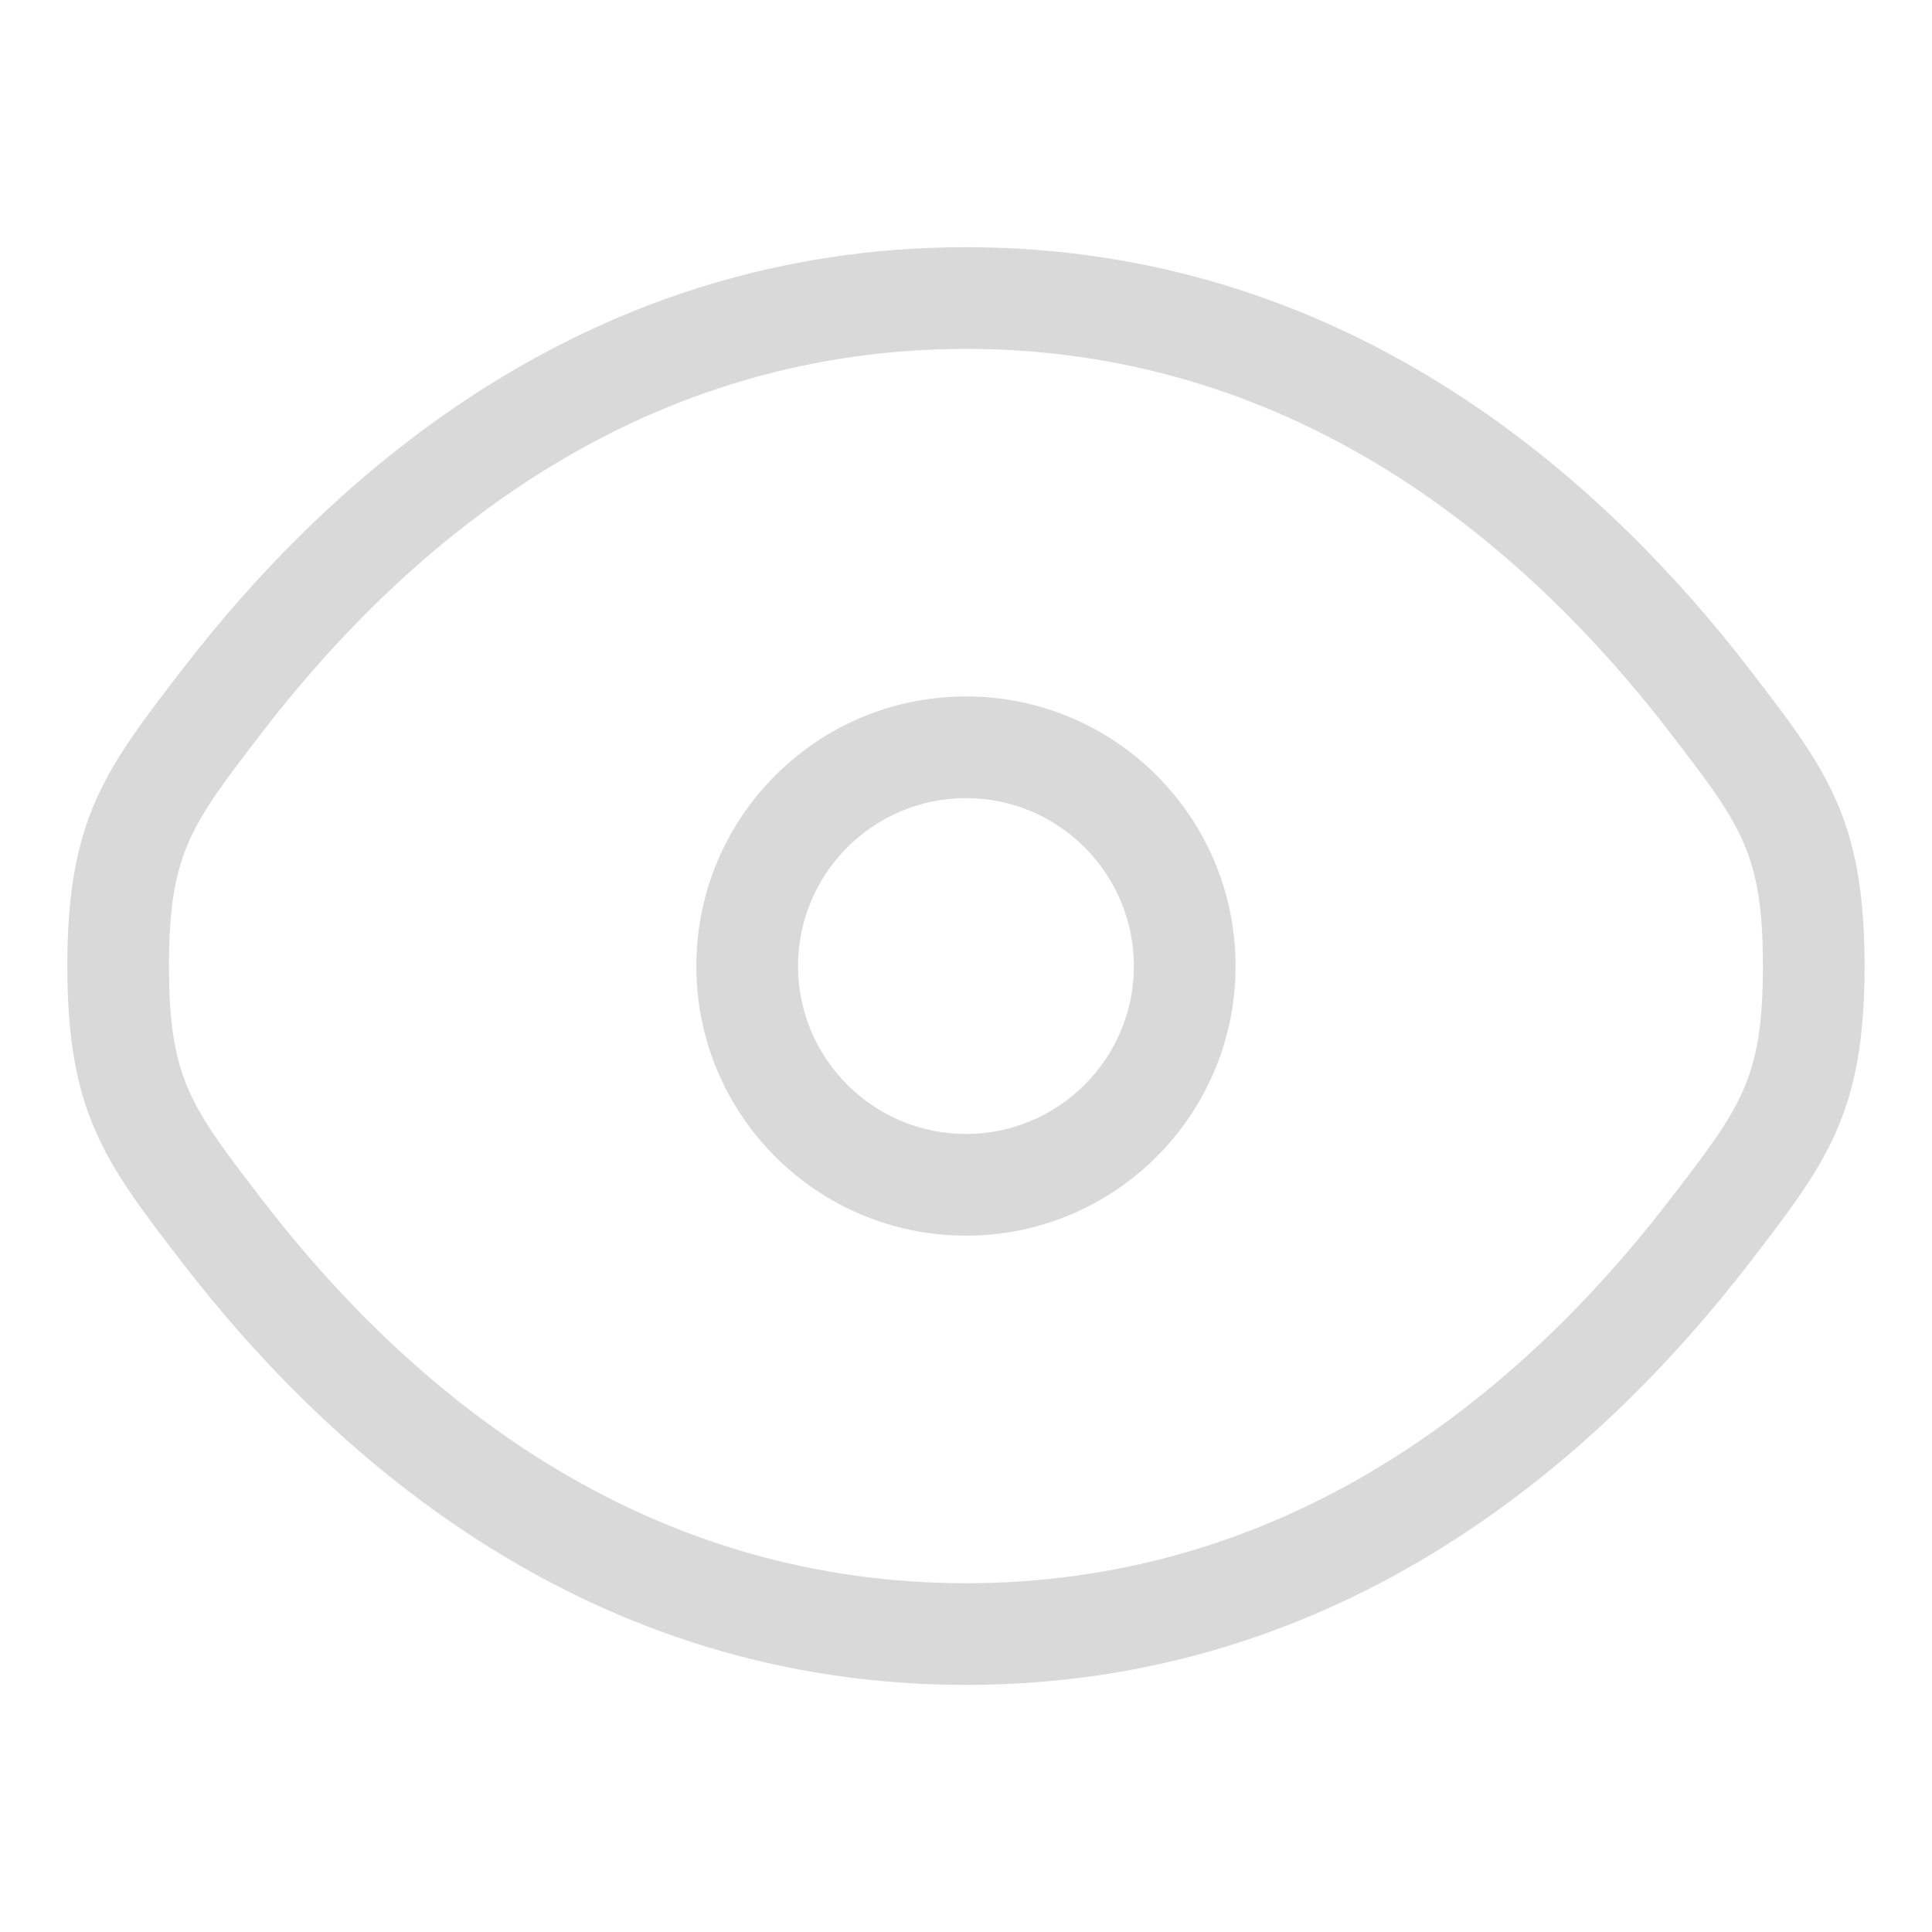 <svg xmlns="http://www.w3.org/2000/svg" xmlns:xlink="http://www.w3.org/1999/xlink" width="19" height="19" viewBox="0 0 19 19">
  <defs>
    <clipPath id="clip-path">
      <rect id="Rectangle_3156" data-name="Rectangle 3156" width="19" height="19" rx="5" transform="translate(885 398)" fill="#fff" stroke="#d9d9d9" stroke-width="1"/>
    </clipPath>
  </defs>
  <g id="Mask_Group_54" data-name="Mask Group 54" transform="translate(-885 -398)" clip-path="url(#clip-path)">
    <g id="eye-svgrepo-com" transform="translate(883.895 396.896)">
      <g id="Path_28" data-name="Path 28" fill="none">
        <path d="M2.894,13.517A3.889,3.889,0,0,1,1.767,10.6,3.889,3.889,0,0,1,2.894,7.692,9.732,9.732,0,0,1,10.6,3.535a9.732,9.732,0,0,1,7.711,4.157A3.889,3.889,0,0,1,19.442,10.6a3.889,3.889,0,0,1-1.127,2.912A9.733,9.733,0,0,1,10.6,17.674,9.733,9.733,0,0,1,2.894,13.517Z" stroke="none"/>
        <path d="M 10.605 16.674 C 12.083 16.674 13.479 16.272 14.755 15.477 C 15.761 14.851 16.692 13.987 17.523 12.907 C 18.229 11.99 18.442 11.713 18.442 10.605 C 18.442 9.496 18.229 9.219 17.523 8.302 C 16.692 7.223 15.761 6.358 14.755 5.732 C 13.479 4.938 12.083 4.535 10.605 4.535 C 9.126 4.535 7.73 4.938 6.454 5.732 C 5.449 6.358 4.517 7.223 3.686 8.302 C 2.981 9.219 2.767 9.496 2.767 10.605 C 2.767 11.713 2.981 11.99 3.687 12.907 C 4.517 13.987 5.449 14.851 6.454 15.477 C 7.73 16.272 9.127 16.674 10.605 16.674 M 10.605 17.674 C 6.909 17.674 4.394 15.465 2.894 13.517 C 2.143 12.541 1.767 12.053 1.767 10.605 C 1.767 9.156 2.143 8.668 2.894 7.692 C 4.394 5.744 6.909 3.535 10.605 3.535 C 14.3 3.535 16.815 5.744 18.315 7.692 C 19.066 8.668 19.442 9.156 19.442 10.605 C 19.442 12.053 19.066 12.541 18.315 13.517 C 16.815 15.465 14.3 17.674 10.605 17.674 Z" stroke="none" fill="#d9d9d9"/>
      </g>
      <g id="Path_29" data-name="Path 29" fill="none">
        <path d="M13.256,10.6A2.651,2.651,0,1,1,10.6,7.953,2.651,2.651,0,0,1,13.256,10.6Z" stroke="none"/>
        <path d="M 10.605 12.256 C 11.515 12.256 12.256 11.515 12.256 10.605 C 12.256 9.694 11.515 8.953 10.605 8.953 C 9.694 8.953 8.953 9.694 8.953 10.605 C 8.953 11.515 9.694 12.256 10.605 12.256 M 10.605 13.256 C 9.14 13.256 7.953 12.069 7.953 10.605 C 7.953 9.14 9.14 7.953 10.605 7.953 C 12.069 7.953 13.256 9.14 13.256 10.605 C 13.256 12.069 12.069 13.256 10.605 13.256 Z" stroke="none" fill="#d9d9d9"/>
      </g>
    </g>
  </g>
</svg>
